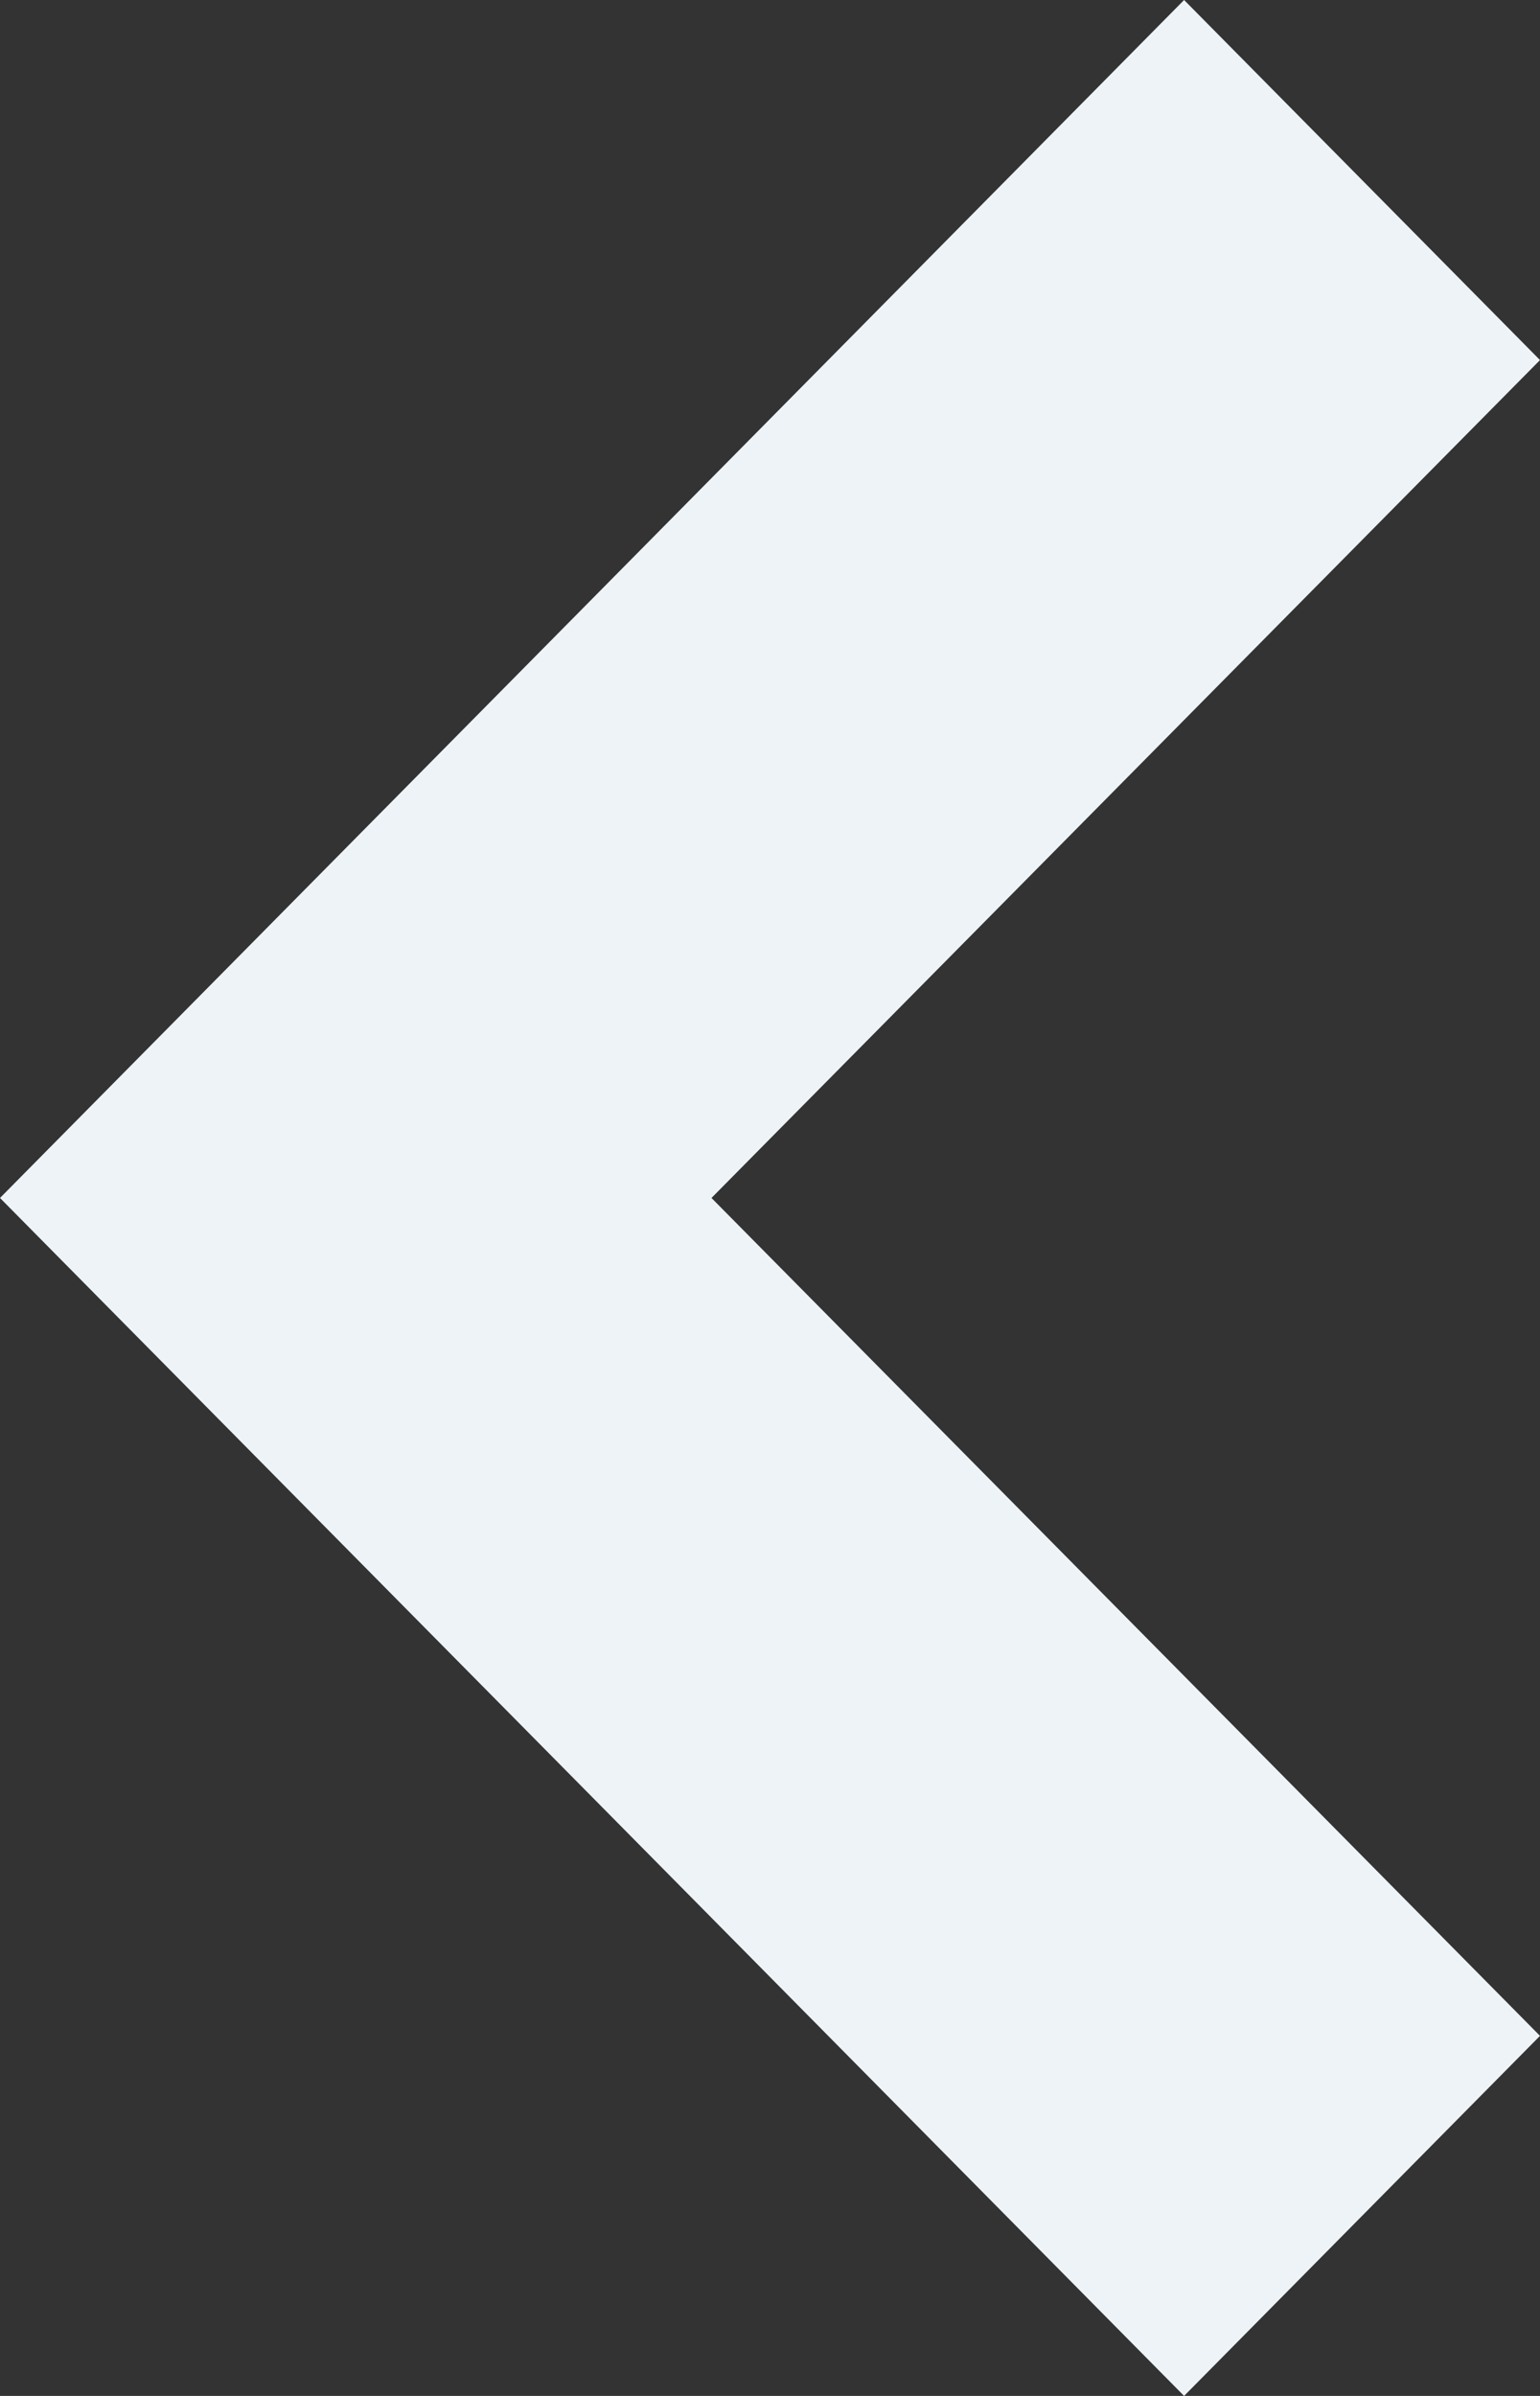 <svg width="9" height="14" viewBox="0 0 9 14" fill="none" xmlns="http://www.w3.org/2000/svg">
<rect x="0" y="0" width="9" height="14" fill="#333333" stroke="none"/>
<path d="M9 2.104L4.158 7L9 11.896L6.92 14L3.0598e-07 7L6.92 -9.0917e-08L9 2.104Z" fill="#EDF3F6"/>
</svg>
